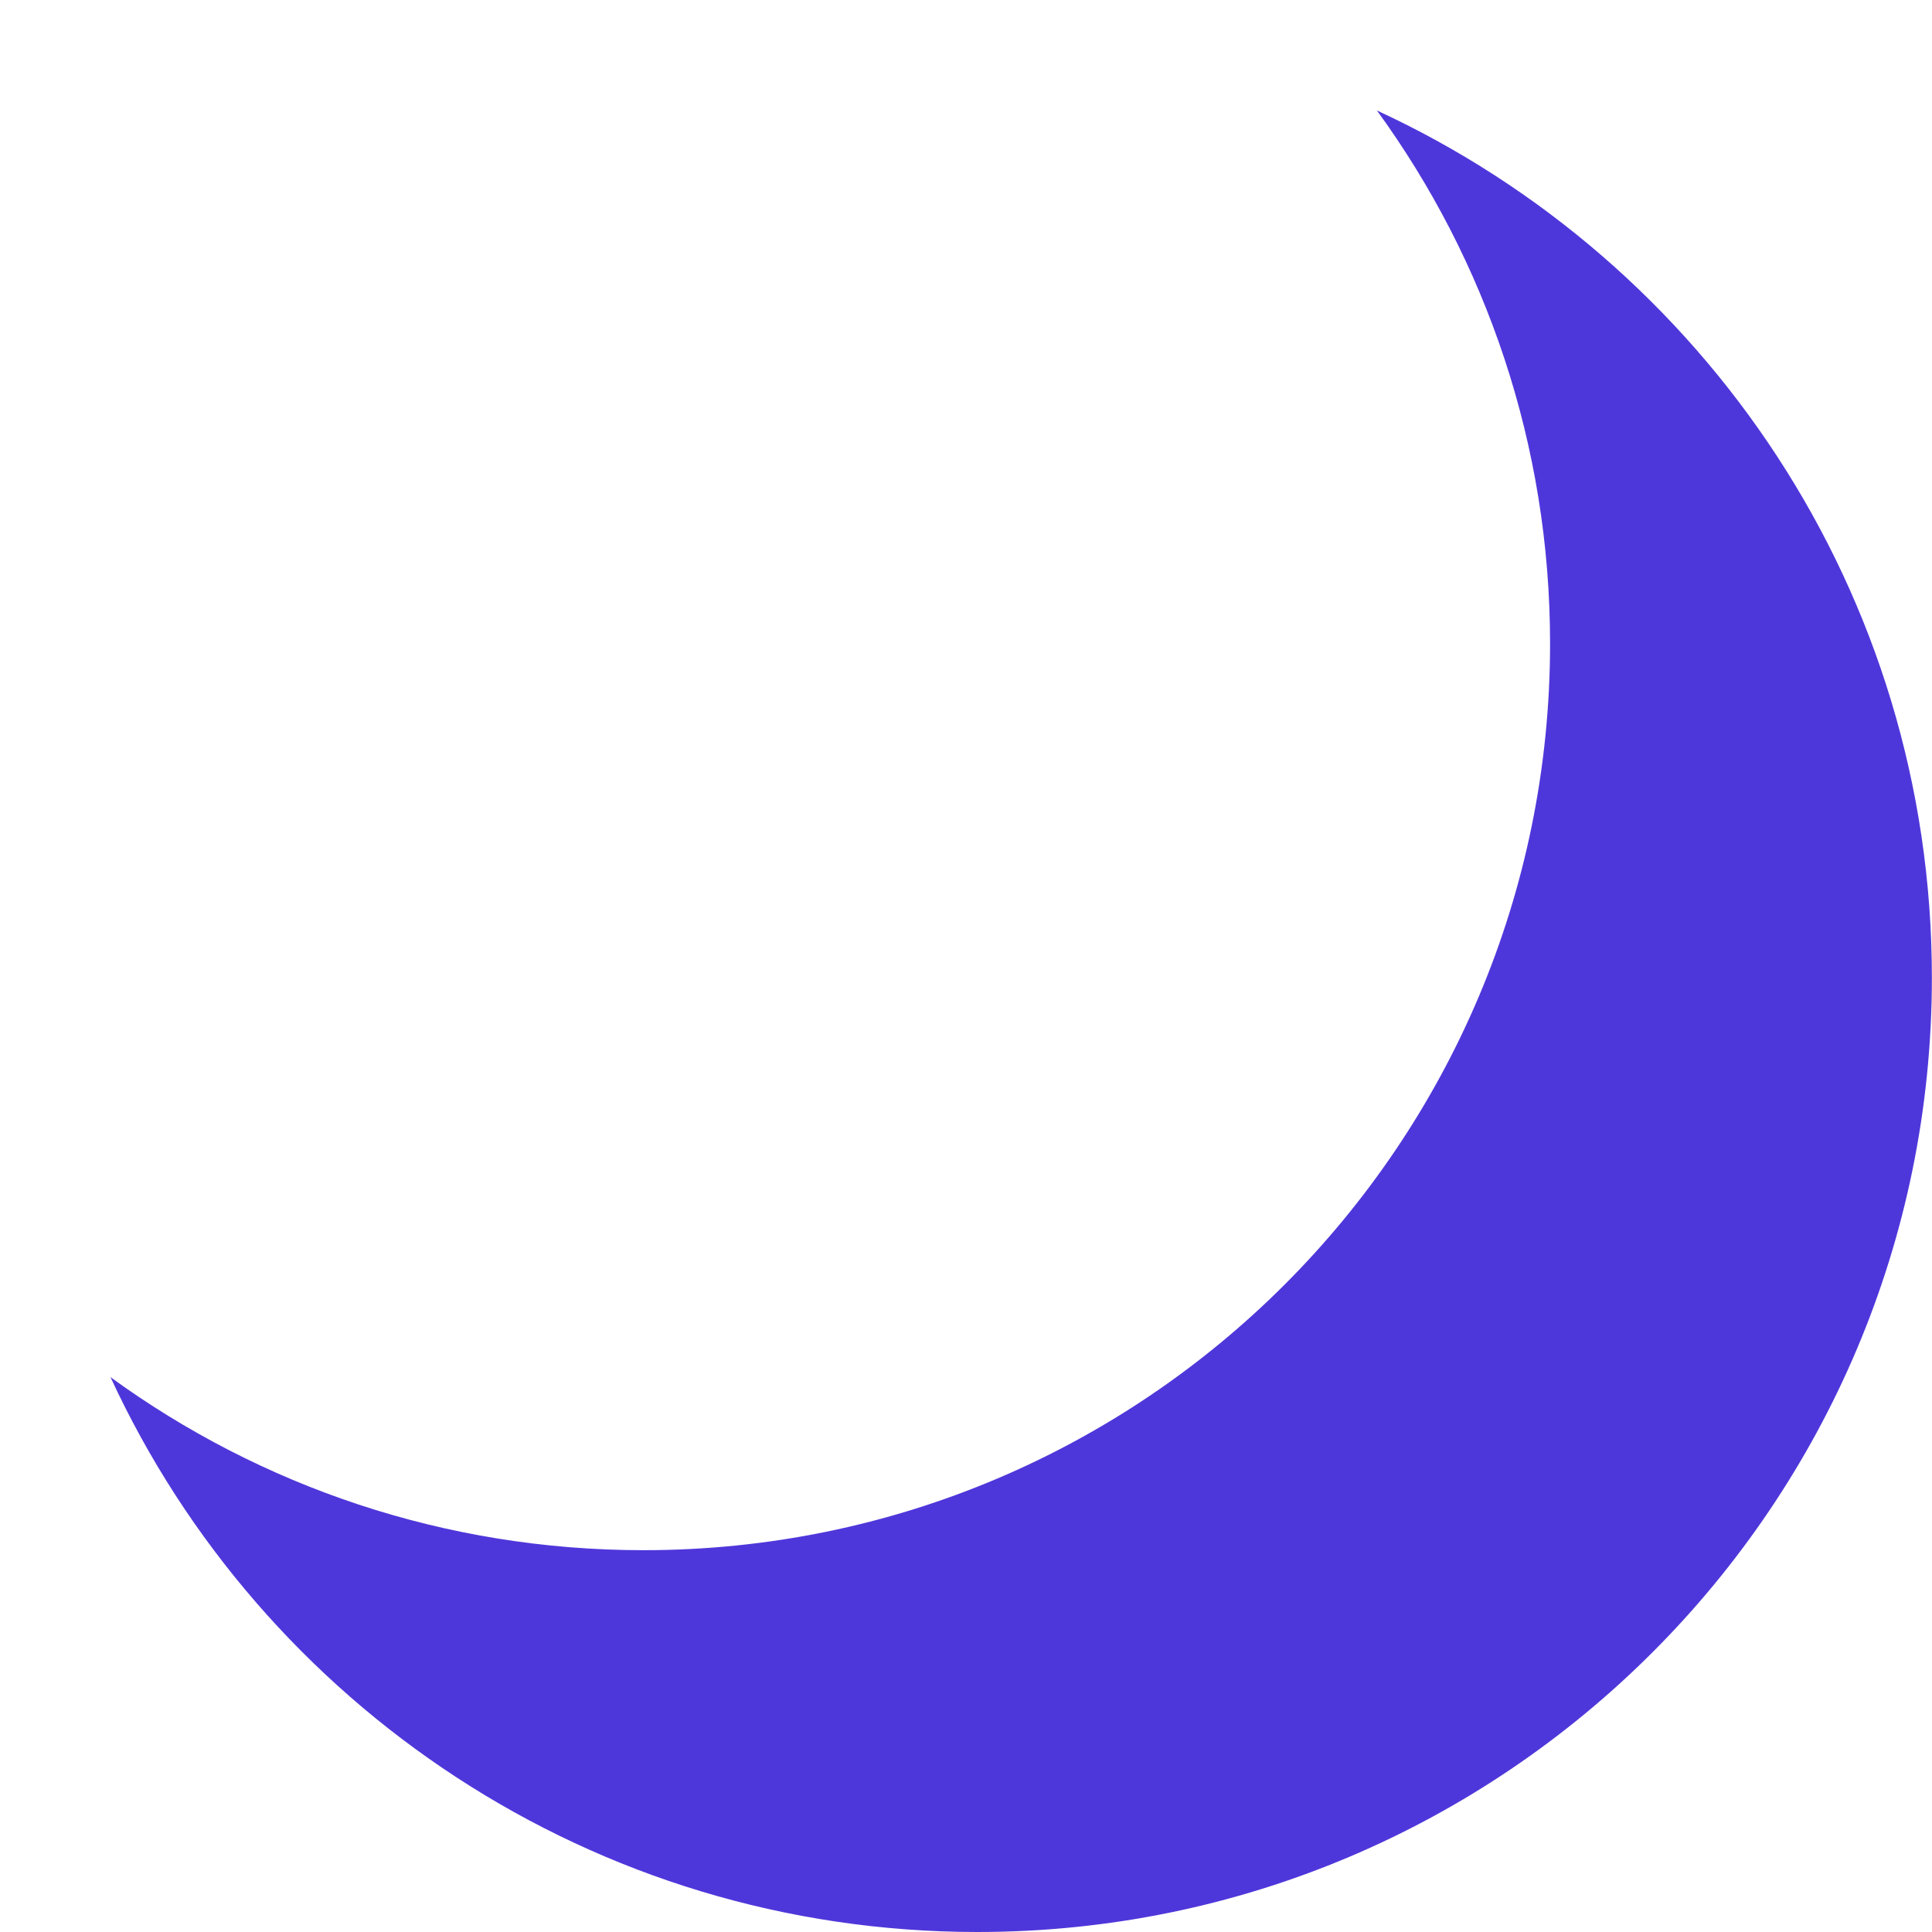 <svg width="16" height="16" viewBox="0 0 16 16" fill="none" xmlns="http://www.w3.org/2000/svg">
<path fill-rule="evenodd" clip-rule="evenodd" d="M5.329 12.838C9.476 12.838 12.837 9.477 12.837 5.33C12.837 3.68 12.305 2.154 11.403 0.915C14.116 2.167 15.999 4.911 15.999 8.096C15.999 12.461 12.461 16 8.095 16C4.912 16 2.167 14.117 0.915 11.405C2.154 12.306 3.679 12.838 5.329 12.838Z" fill="#4E37DA"/>
</svg>
